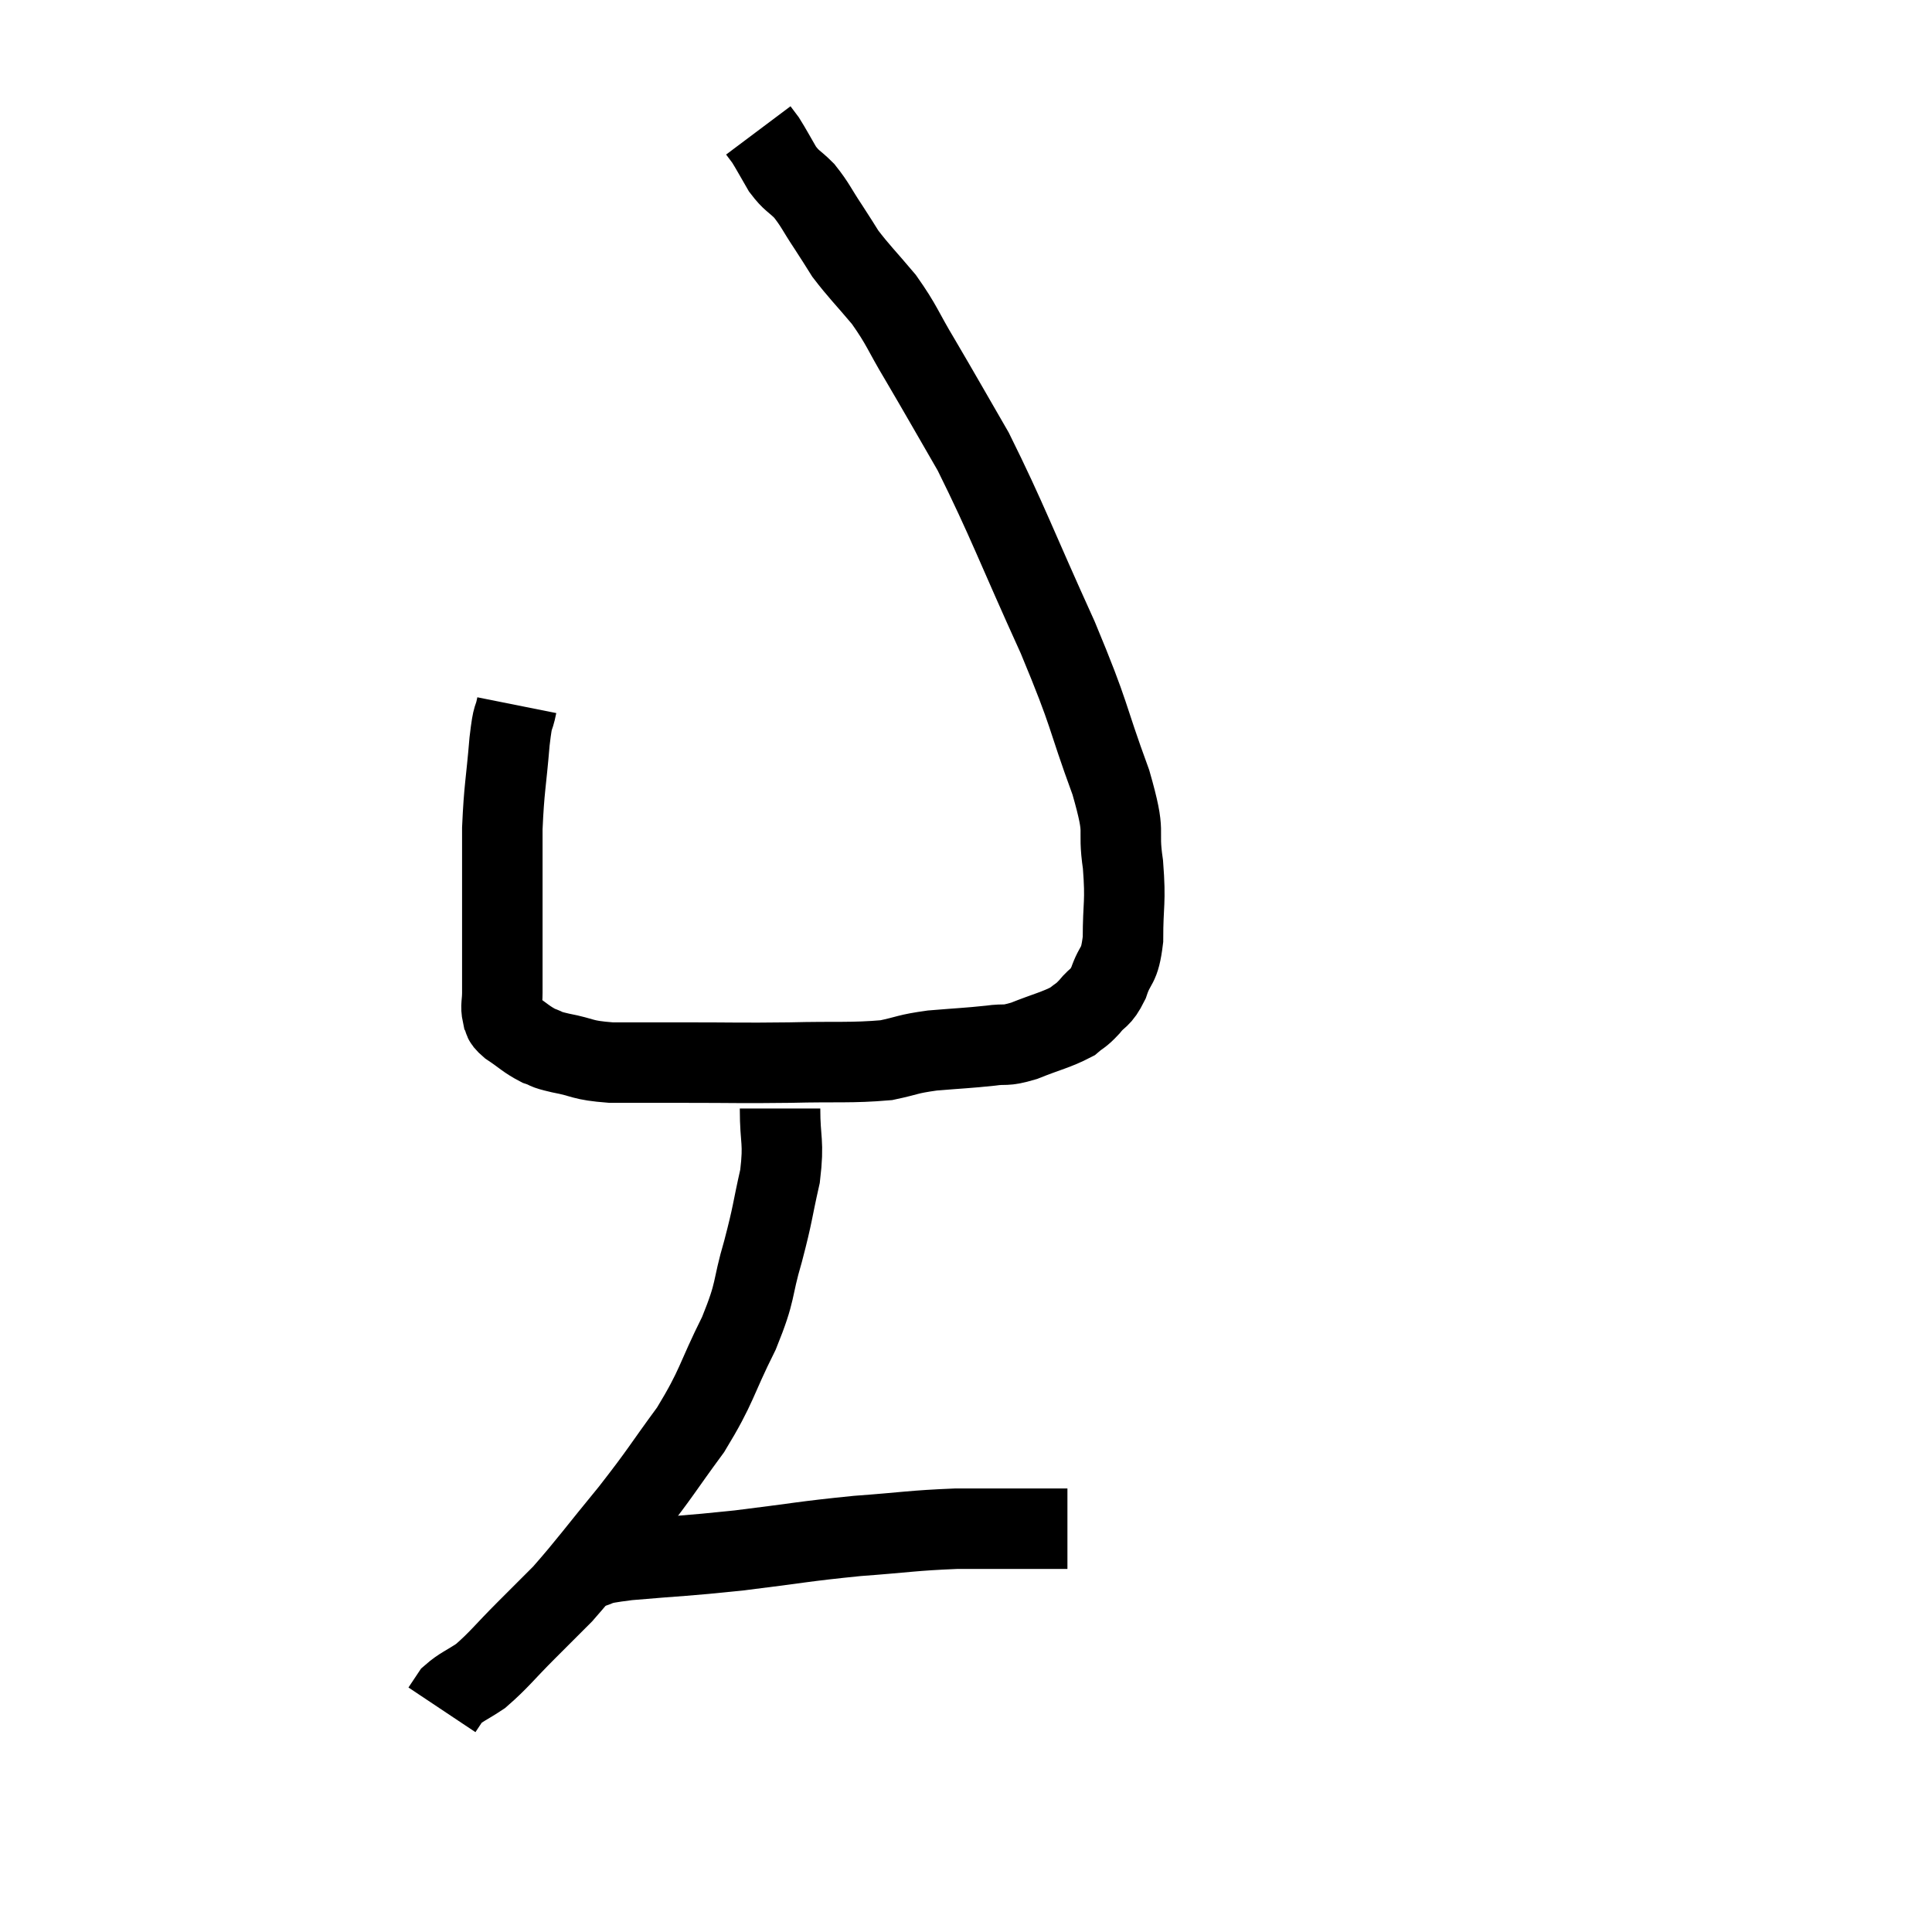 <svg width="48" height="48" viewBox="0 0 48 48" xmlns="http://www.w3.org/2000/svg"><path d="M 12.84 17.52 C 12.75 17.97, 12.75 17.655, 12.66 18.42 C 12.57 19.5, 12.525 19.56, 12.48 20.58 C 12.48 21.54, 12.48 21.57, 12.48 22.5 C 12.48 23.4, 12.48 23.76, 12.48 24.3 C 12.48 24.48, 12.48 24.435, 12.48 24.66 C 12.48 24.93, 12.435 24.99, 12.48 25.2 C 12.57 25.35, 12.435 25.305, 12.66 25.5 C 13.02 25.74, 13.065 25.815, 13.38 25.98 C 13.65 26.07, 13.47 26.055, 13.92 26.16 C 14.55 26.28, 14.415 26.34, 15.18 26.4 C 16.08 26.4, 15.87 26.4, 16.98 26.4 C 18.3 26.4, 18.36 26.415, 19.62 26.4 C 20.82 26.37, 21.135 26.415, 22.02 26.34 C 22.59 26.22, 22.515 26.19, 23.16 26.1 C 23.88 26.04, 24.03 26.04, 24.6 25.98 C 25.02 25.92, 24.93 26.01, 25.44 25.86 C 26.04 25.62, 26.235 25.59, 26.64 25.38 C 26.85 25.2, 26.835 25.26, 27.06 25.02 C 27.3 24.72, 27.33 24.84, 27.54 24.42 C 27.72 23.88, 27.81 24.075, 27.9 23.34 C 27.9 22.41, 27.975 22.455, 27.9 21.48 C 27.75 20.46, 28.005 20.85, 27.6 19.44 C 26.94 17.64, 27.135 17.895, 26.28 15.84 C 25.23 13.53, 25.035 12.945, 24.18 11.22 C 23.52 10.08, 23.415 9.885, 22.86 8.94 C 22.41 8.19, 22.425 8.1, 21.96 7.44 C 21.48 6.87, 21.345 6.75, 21 6.3 C 20.79 5.97, 20.835 6.03, 20.58 5.64 C 20.28 5.19, 20.265 5.1, 19.98 4.74 C 19.71 4.47, 19.68 4.515, 19.44 4.2 C 19.23 3.84, 19.17 3.72, 19.02 3.48 C 18.93 3.36, 18.885 3.3, 18.84 3.24 L 18.84 3.24" fill="none" stroke="black" stroke-width="2"></path><path d="M 19.38 27.54 C 19.38 28.38, 19.485 28.335, 19.38 29.22 C 19.17 30.15, 19.215 30.105, 18.96 31.08 C 18.66 32.1, 18.81 32.01, 18.36 33.12 C 17.76 34.32, 17.835 34.41, 17.16 35.52 C 16.41 36.54, 16.455 36.54, 15.66 37.56 C 14.82 38.58, 14.625 38.865, 13.98 39.6 C 13.53 40.05, 13.59 39.99, 13.08 40.5 C 12.51 41.07, 12.405 41.235, 11.94 41.64 C 11.58 41.88, 11.46 41.91, 11.22 42.12 L 10.98 42.48" fill="none" stroke="black" stroke-width="2"></path><path d="M 14.52 39 C 15.06 38.88, 14.64 38.88, 15.6 38.76 C 16.98 38.64, 16.935 38.67, 18.36 38.52 C 19.83 38.34, 19.95 38.295, 21.3 38.16 C 22.53 38.07, 22.65 38.025, 23.76 37.98 C 24.75 37.98, 25.11 37.98, 25.74 37.98 C 26.01 37.98, 26.085 37.98, 26.28 37.98 L 26.52 37.98" fill="none" stroke="black" stroke-width="2"></path></svg>